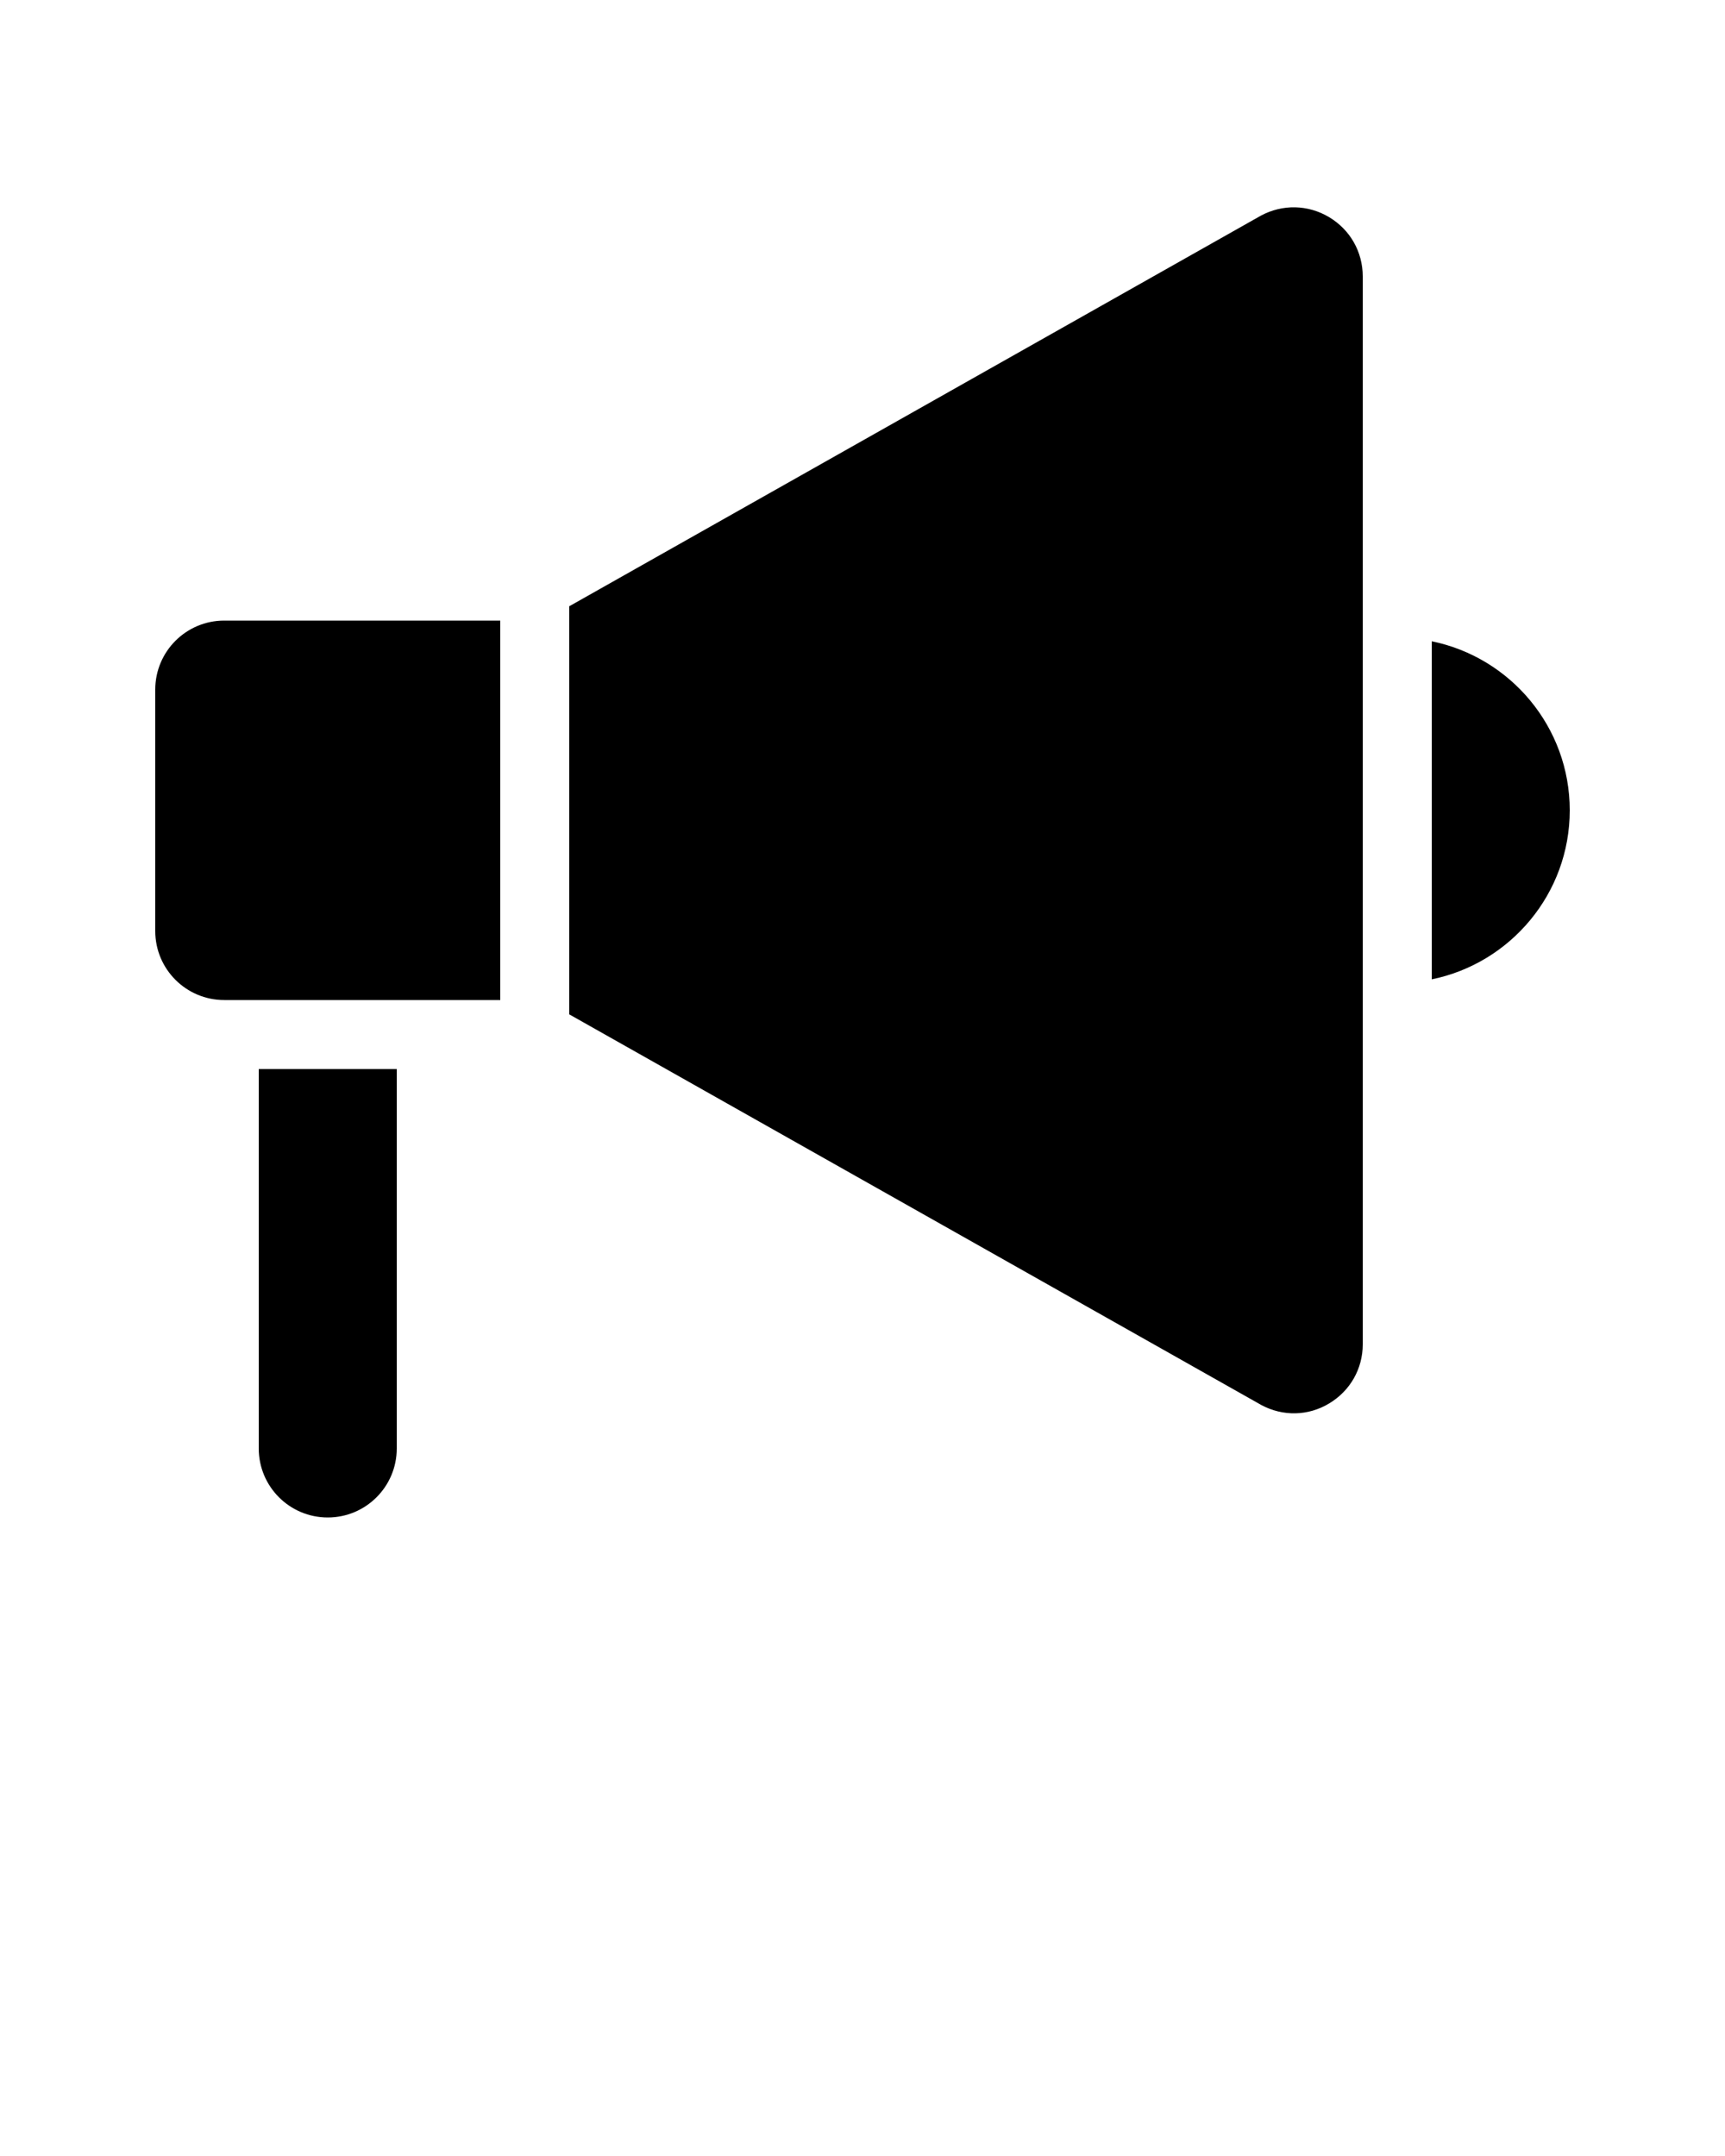 <svg xmlns="http://www.w3.org/2000/svg" xmlns:xlink="http://www.w3.org/1999/xlink" version="1.1" x="0px" y="0px" viewBox="0 0 100 125" style="enable-background:new 0 0 100 100;" xml:space="preserve"><path d="M91,46.98c0,4.83-3.44,8.87-8,9.8v-19.6C87.56,38.11,91,42.15,91,46.98z M9,39.98v14c0,2.21,1.79,4,4,4h16v-22H13  C10.79,35.98,9,37.77,9,39.98z M77.05,12.59c-1.22-0.73-2.7-0.76-3.95-0.09L33,35.15v23.66l40.12,22.65  c1.25,0.67,2.72,0.64,3.93-0.09c1.22-0.73,1.95-2.01,1.95-3.43V16.03C79,14.6,78.27,13.32,77.05,12.59z M15,83.98c0,2.21,1.79,4,4,4  s4-1.79,4-4v-22h-8V83.98z"/></svg>